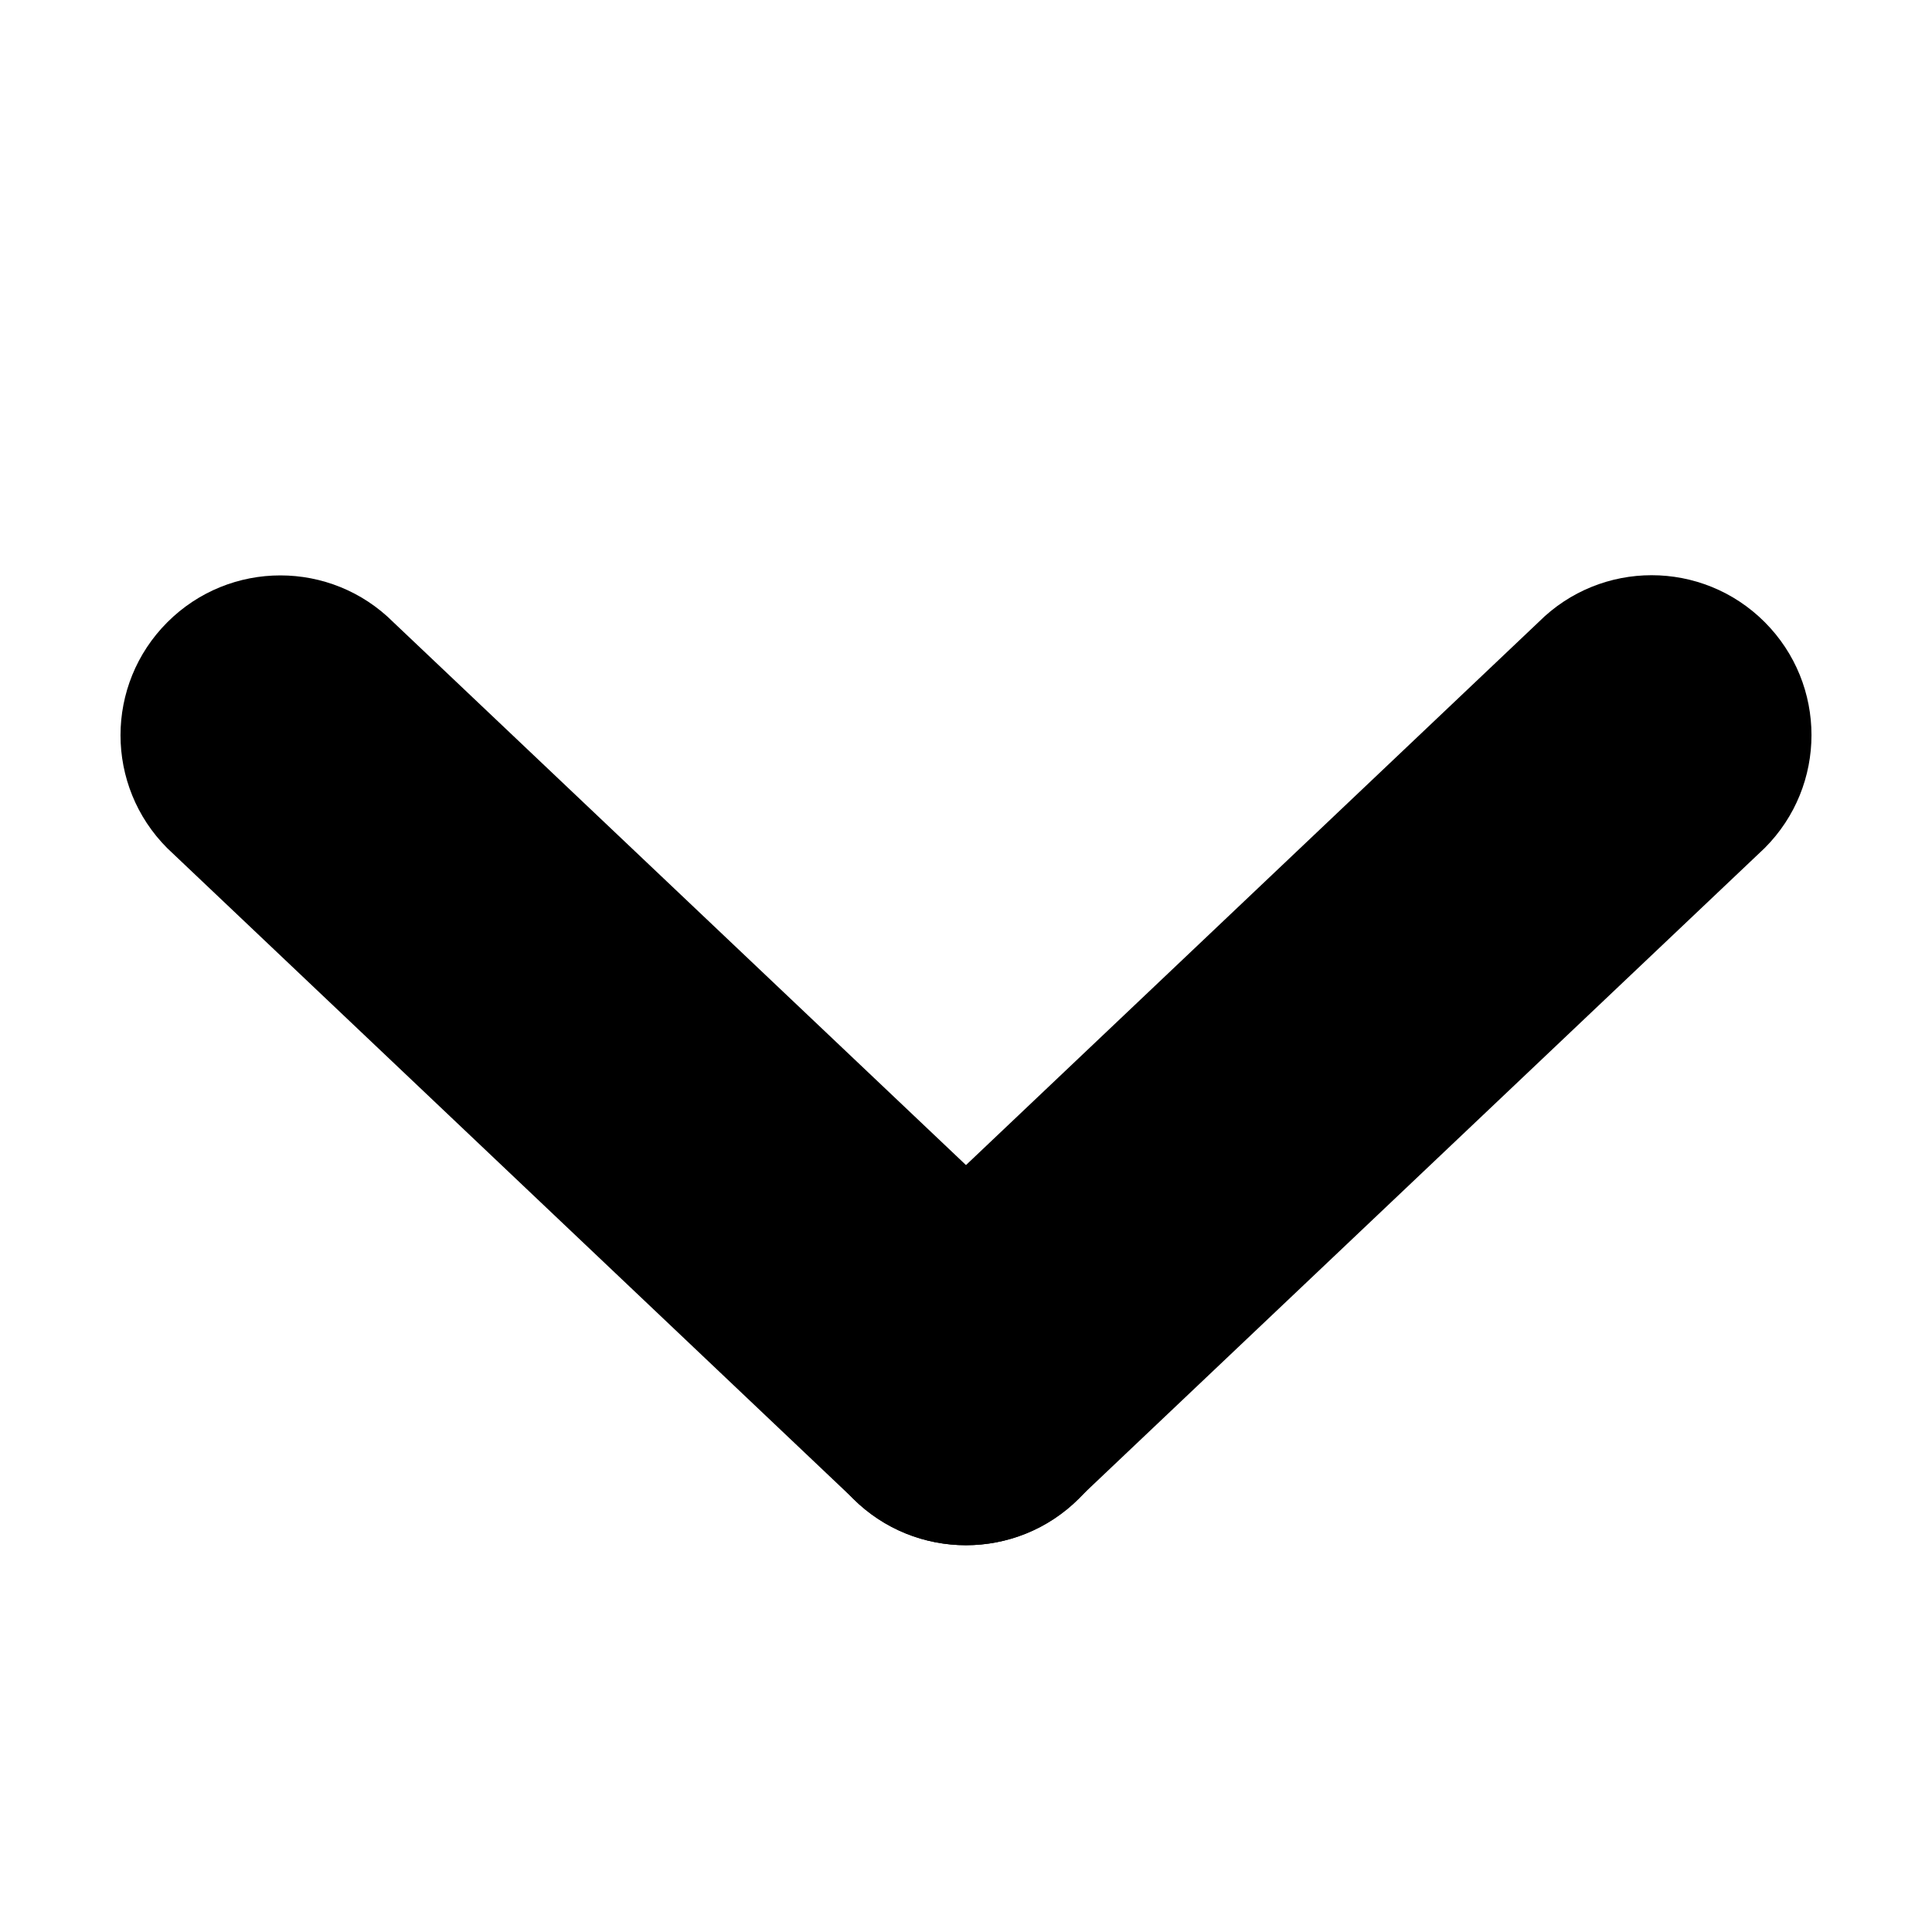 <?xml version="1.0" standalone="no"?><!DOCTYPE svg PUBLIC "-//W3C//DTD SVG 1.1//EN" "http://www.w3.org/Graphics/SVG/1.1/DTD/svg11.dtd"><svg t="1632114785170" class="icon" viewBox="0 0 1024 1024" version="1.1" xmlns="http://www.w3.org/2000/svg" p-id="2609" width="14" height="14" data-spm-anchor-id="a313x.7781069.0.i8" xmlns:xlink="http://www.w3.org/1999/xlink"><defs><style type="text/css"></style></defs><path d="M511.9 819c-21.7 0-43.4-8.3-59.9-24.8-33.1-33.1-33.1-86.7 0-119.8l363.5-344.7c33.1-33.1 86.7-33.1 119.8 0s33.1 86.7 0 119.8L571.7 794.2c-16.5 16.6-38.2 24.8-59.8 24.8z" fill="#000000" p-id="2610"></path><path d="M512.1 819c21.7 0 43.4-8.3 59.9-24.8 33.1-33.1 33.1-86.7 0-119.8L208.5 329.8c-33.1-33.1-86.7-33.1-119.8 0s-33.1 86.7 0 119.8l363.5 344.7c16.6 16.5 38.3 24.7 59.9 24.7z" fill="#000000" p-id="2611"></path></svg>